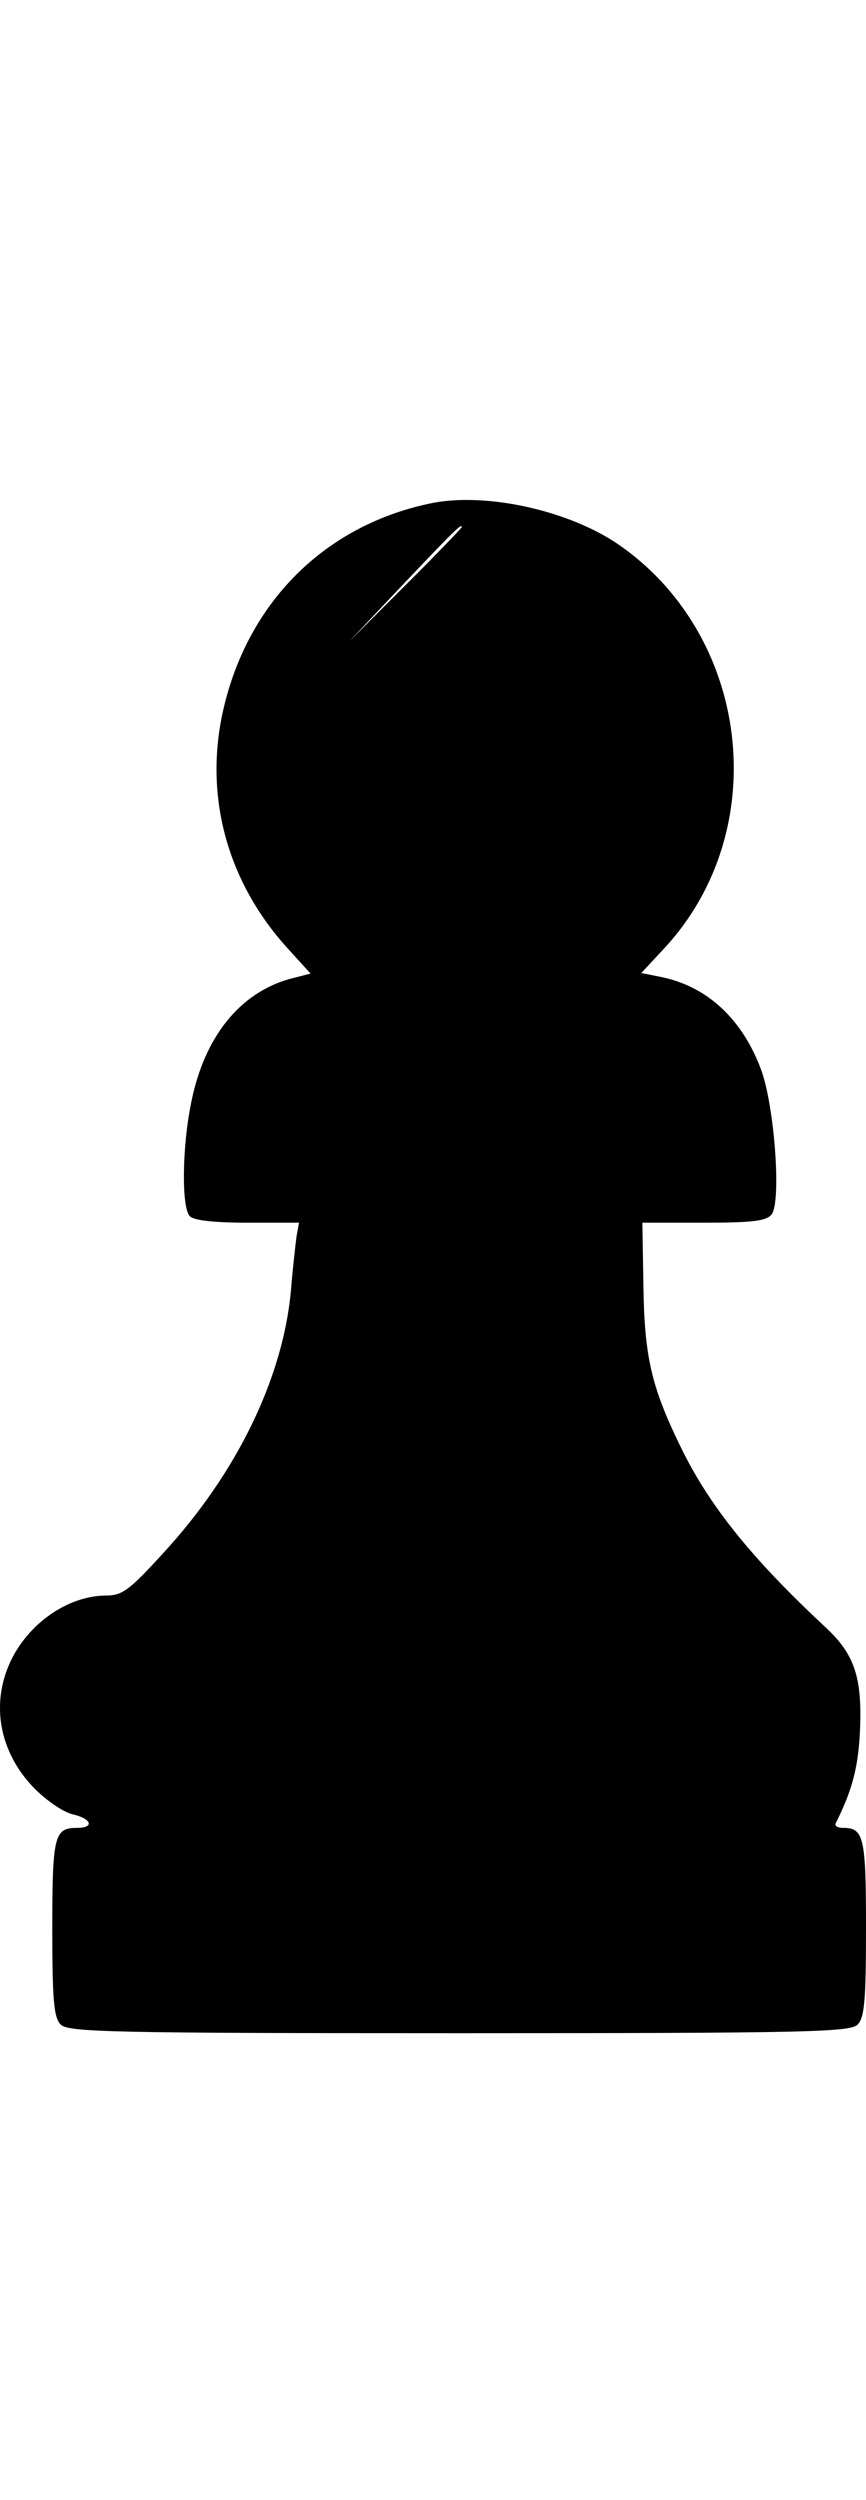 <svg width="26" height="75" viewBox="0 0 26 75" fill="none" xmlns="http://www.w3.org/2000/svg">
<path d="M12.839 15.121C9.639 15.818 7.338 18.201 6.661 21.492C6.156 23.989 6.85 26.485 8.631 28.447L9.324 29.209L8.694 29.371C7.196 29.793 6.14 31.106 5.746 33.051C5.463 34.413 5.447 36.229 5.699 36.488C5.825 36.618 6.44 36.683 7.433 36.683H8.977L8.899 37.12C8.867 37.38 8.788 38.061 8.741 38.644C8.52 41.303 7.118 44.205 4.864 46.636C3.887 47.706 3.666 47.869 3.193 47.869C2.042 47.869 0.829 48.712 0.293 49.895C-0.275 51.16 -0.007 52.57 1.002 53.624C1.38 54.013 1.901 54.369 2.184 54.434C2.752 54.564 2.846 54.84 2.31 54.84C1.633 54.84 1.57 55.066 1.57 57.855C1.57 60.027 1.617 60.53 1.822 60.741C2.042 60.968 3.335 61 13.785 61C24.235 61 25.527 60.968 25.748 60.741C25.953 60.53 26 60.027 26 57.855C26 55.131 25.937 54.84 25.322 54.84C25.165 54.84 25.054 54.791 25.086 54.71C25.559 53.77 25.748 53.105 25.811 52.084C25.905 50.365 25.685 49.652 24.771 48.809C22.58 46.766 21.287 45.178 20.42 43.378C19.553 41.595 19.349 40.703 19.317 38.579L19.286 36.683H21.13C22.58 36.683 23.005 36.634 23.163 36.439C23.462 36.066 23.258 33.246 22.863 32.127C22.296 30.571 21.224 29.582 19.822 29.306L19.254 29.193L19.932 28.463C23.258 24.897 22.532 18.963 18.45 16.256C16.921 15.267 14.447 14.748 12.839 15.121ZM13.864 15.818C13.864 15.834 13.107 16.629 12.177 17.553L10.475 19.255L12.13 17.504C13.659 15.899 13.864 15.688 13.864 15.818Z" fill="black"/>
</svg>

